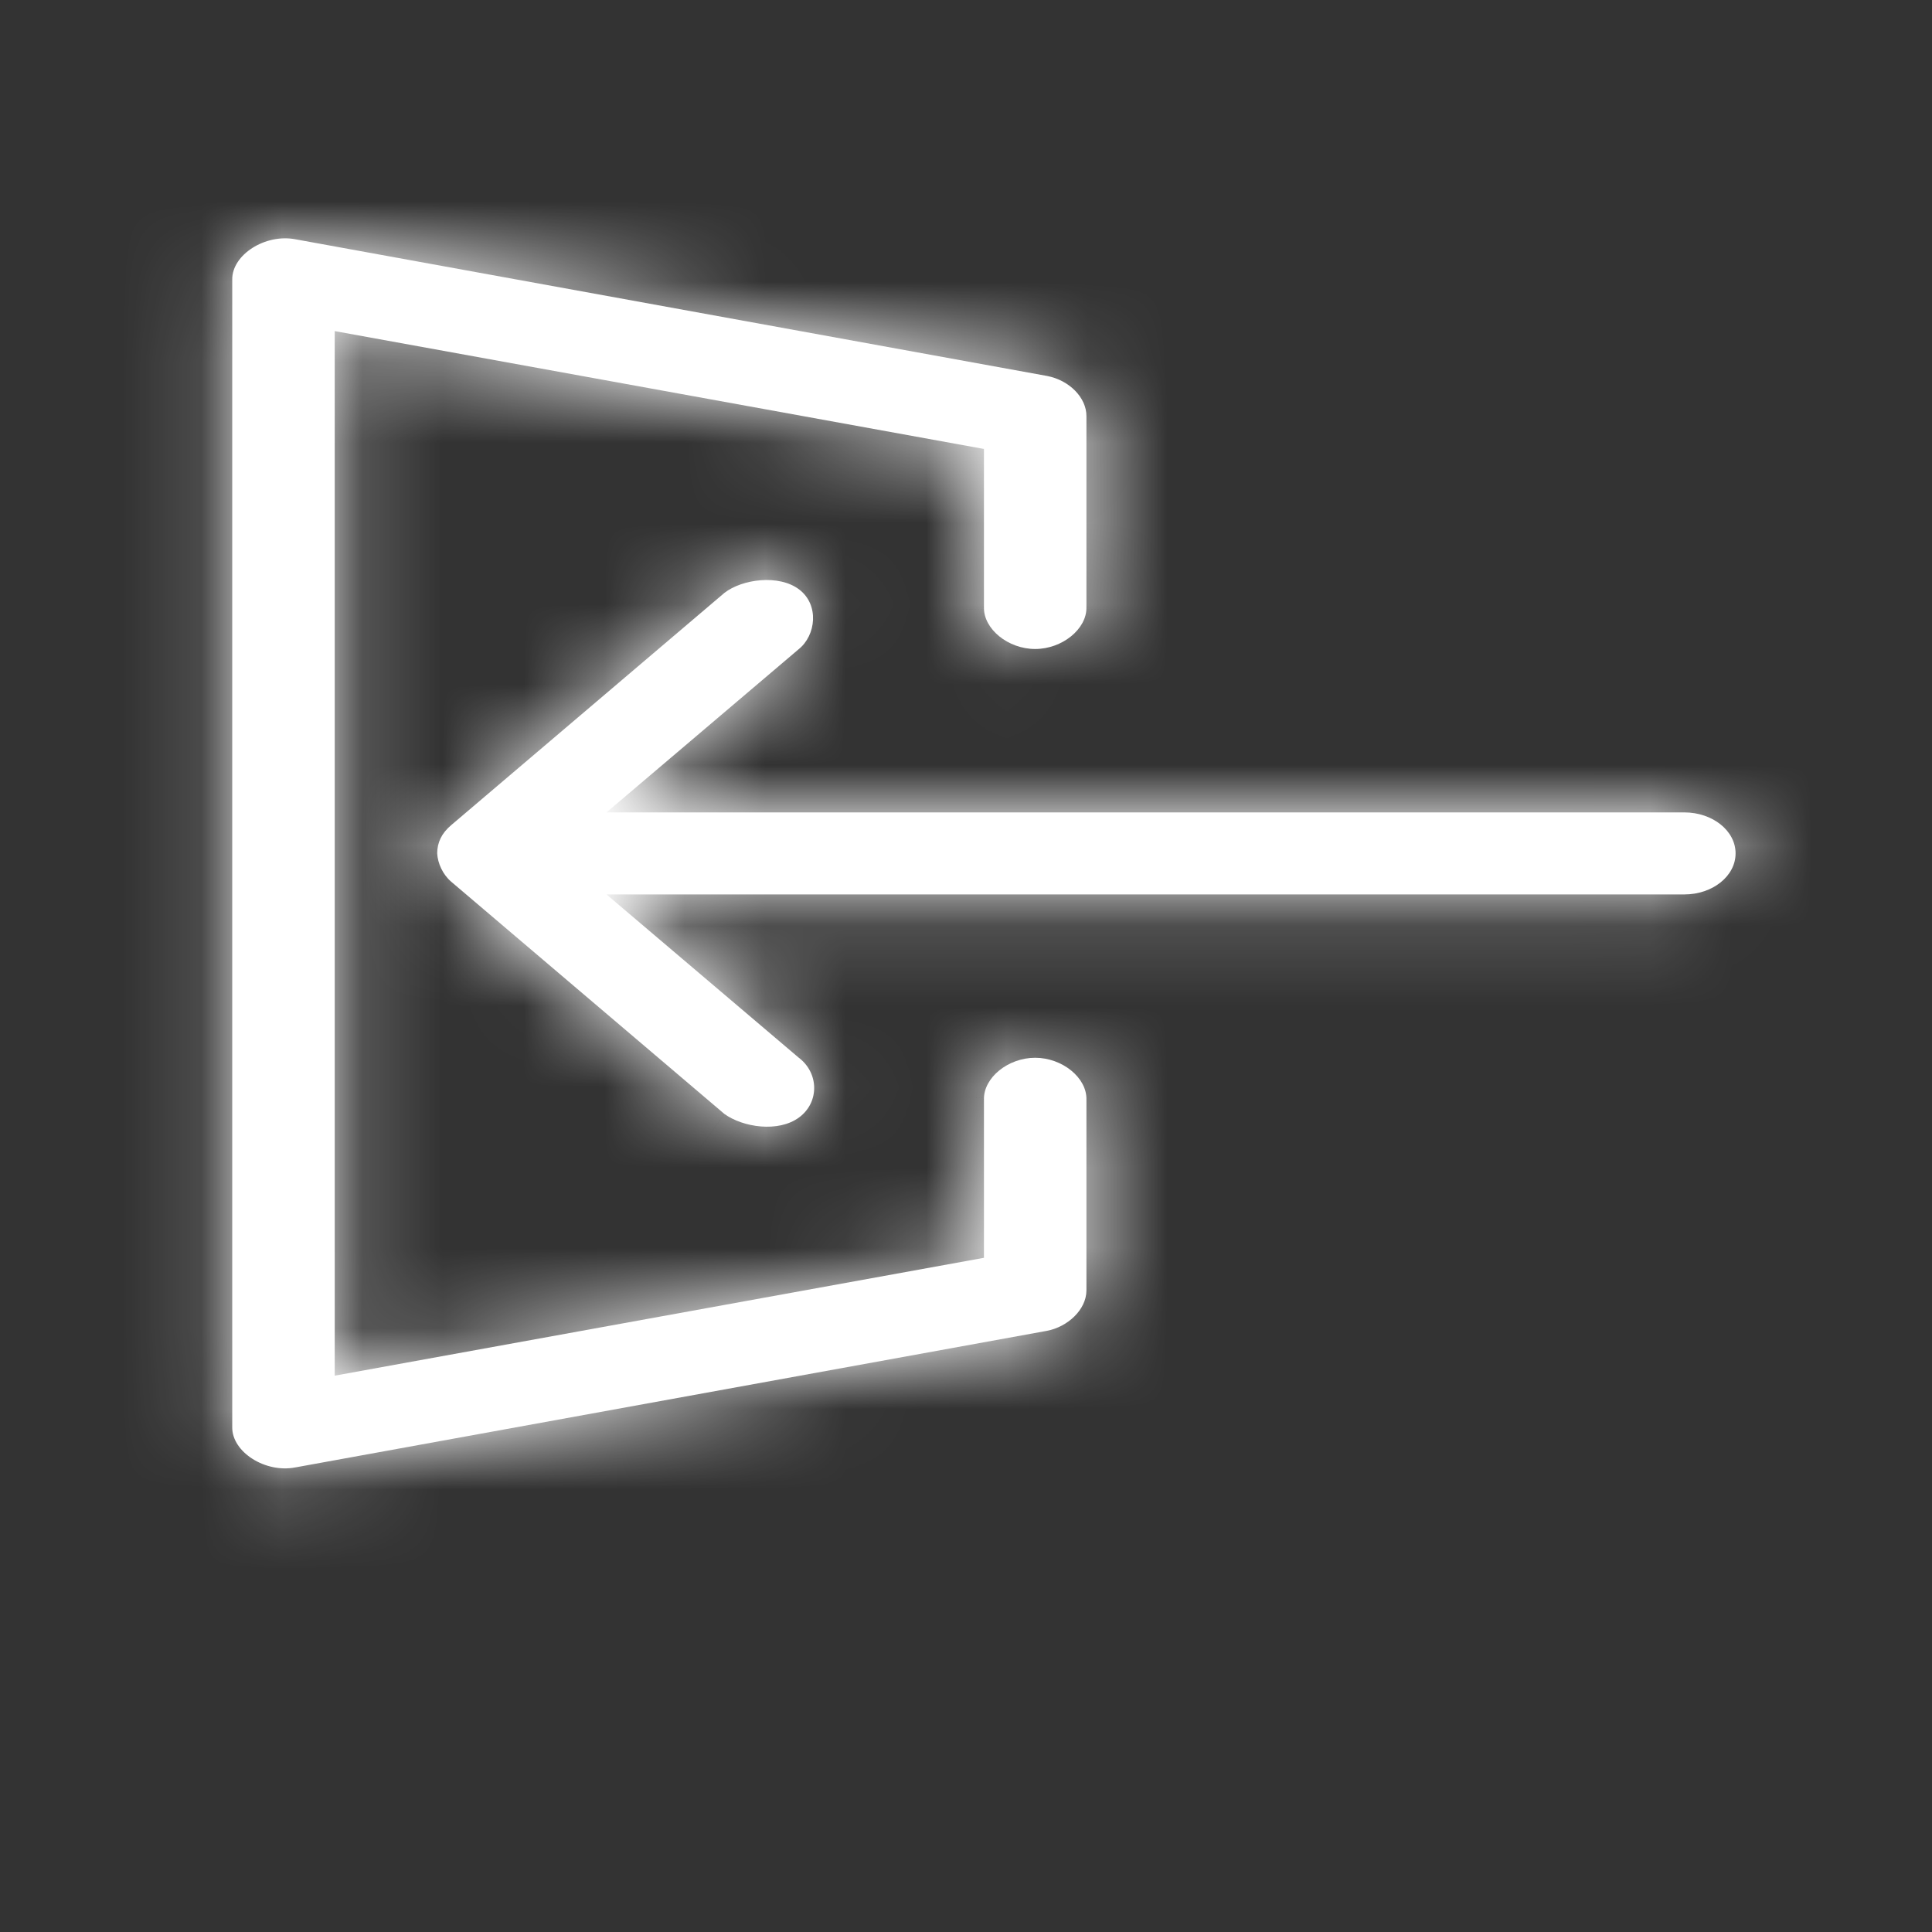 <svg width="24" height="24" viewBox="0 0 24 24" fill="none" xmlns="http://www.w3.org/2000/svg">
<rect x="0" y="0" width="24" height="24" fill="#333333" stroke="none"/>
<mask id="path-1-inside-1_5904:91606" fill="white">
<path d="M13.005 16.532L3.667 18.229C3.294 18.3 2.883 18.038 2.885 17.731V3.471C2.883 3.164 3.294 2.902 3.667 2.972L13.005 4.67C13.283 4.722 13.497 4.94 13.496 5.169V7.545C13.501 7.814 13.195 8.062 12.859 8.062C12.523 8.062 12.218 7.814 12.223 7.545V5.577L4.158 4.113V17.089L12.223 15.625V13.657C12.218 13.387 12.523 13.14 12.859 13.14C13.195 13.14 13.501 13.387 13.496 13.657V16.033C13.493 16.273 13.26 16.484 13.005 16.532Z"/>
</mask>
<path d="M13.005 16.532L3.667 18.229C3.294 18.3 2.883 18.038 2.885 17.731V3.471C2.883 3.164 3.294 2.902 3.667 2.972L13.005 4.67C13.283 4.722 13.497 4.94 13.496 5.169V7.545C13.501 7.814 13.195 8.062 12.859 8.062C12.523 8.062 12.218 7.814 12.223 7.545V5.577L4.158 4.113V17.089L12.223 15.625V13.657C12.218 13.387 12.523 13.14 12.859 13.14C13.195 13.14 13.501 13.387 13.496 13.657V16.033C13.493 16.273 13.26 16.484 13.005 16.532Z" fill="white"/>
<path d="M13.005 16.532L13.371 18.498L13.363 18.5L13.005 16.532ZM3.667 18.229L3.297 16.264L3.31 16.262L3.667 18.229ZM2.885 17.731H4.885L4.885 17.745L2.885 17.731ZM2.885 3.471L4.885 3.457V3.471H2.885ZM3.667 2.972L3.31 4.94L3.297 4.938L3.667 2.972ZM13.005 4.67L13.363 2.702L13.375 2.705L13.005 4.67ZM13.496 5.169H11.496V5.162L11.496 5.154L13.496 5.169ZM13.496 7.545L11.496 7.581L11.496 7.563V7.545H13.496ZM12.223 7.545H14.223V7.563L14.222 7.581L12.223 7.545ZM12.223 5.577L12.58 3.609L14.223 3.908V5.577H12.223ZM4.158 4.113H2.158V1.717L4.515 2.145L4.158 4.113ZM4.158 17.089L4.515 19.057L2.158 19.485V17.089H4.158ZM12.223 15.625H14.223V17.294L12.58 17.593L12.223 15.625ZM12.223 13.657L14.222 13.622L14.223 13.639V13.657H12.223ZM13.496 13.657H11.496V13.639L11.496 13.621L13.496 13.657ZM13.496 16.033H15.496V16.045L15.496 16.057L13.496 16.033ZM13.363 18.5L4.025 20.197L3.31 16.262L12.647 14.564L13.363 18.5ZM4.037 20.195C3.296 20.334 2.588 20.145 2.06 19.808C1.57 19.495 0.877 18.801 0.885 17.717L4.885 17.745C4.89 16.968 4.402 16.557 4.21 16.435C3.98 16.289 3.665 16.195 3.297 16.264L4.037 20.195ZM0.885 17.731V3.471H4.885V17.731H0.885ZM0.885 3.485C0.877 2.401 1.57 1.706 2.06 1.394C2.588 1.057 3.296 0.867 4.037 1.007L3.297 4.938C3.665 5.007 3.98 4.913 4.21 4.767C4.402 4.644 4.89 4.234 4.885 3.457L0.885 3.485ZM4.025 1.005L13.363 2.702L12.647 6.638L3.31 4.94L4.025 1.005ZM13.375 2.705C14.285 2.876 15.506 3.696 15.496 5.183L11.496 5.154C11.492 5.682 11.733 6.056 11.93 6.256C12.132 6.462 12.379 6.587 12.635 6.635L13.375 2.705ZM15.496 5.169V7.545H11.496V5.169H15.496ZM15.495 7.51C15.512 8.432 15.008 9.098 14.566 9.458C14.105 9.831 13.503 10.062 12.859 10.062V6.062C12.552 6.062 12.271 6.169 12.045 6.351C11.838 6.52 11.485 6.927 11.496 7.581L15.495 7.51ZM12.859 10.062C12.215 10.062 11.614 9.831 11.153 9.458C10.71 9.098 10.207 8.432 10.223 7.51L14.222 7.581C14.234 6.927 13.881 6.52 13.673 6.351C13.448 6.169 13.167 6.062 12.859 6.062V10.062ZM10.223 7.545V5.577H14.223V7.545H10.223ZM11.865 7.545L3.801 6.081L4.515 2.145L12.58 3.609L11.865 7.545ZM6.158 4.113V17.089H2.158V4.113H6.158ZM3.801 15.121L11.865 13.657L12.58 17.593L4.515 19.057L3.801 15.121ZM10.223 15.625V13.657H14.223V15.625H10.223ZM10.223 13.691C10.207 12.77 10.71 12.104 11.153 11.744C11.614 11.37 12.215 11.14 12.859 11.14V15.14C13.167 15.14 13.448 15.033 13.673 14.851C13.881 14.682 14.233 14.274 14.222 13.622L10.223 13.691ZM12.859 11.14C13.503 11.14 14.105 11.37 14.566 11.744C15.008 12.104 15.512 12.77 15.495 13.692L11.496 13.621C11.485 14.274 11.838 14.682 12.045 14.851C12.271 15.033 12.552 15.14 12.859 15.14V11.14ZM15.496 13.657V16.033H11.496V13.657H15.496ZM15.496 16.057C15.486 16.832 15.113 17.422 14.746 17.782C14.377 18.144 13.896 18.4 13.371 18.498L12.639 14.566C12.369 14.616 12.132 14.742 11.944 14.928C11.758 15.11 11.502 15.474 11.496 16.009L15.496 16.057Z" fill="white" mask="url(#path-1-inside-1_5904:91606)"/>
<mask id="path-3-inside-2_5904:91606" fill="white">
<path d="M5.431 10.601C5.437 10.723 5.5 10.863 5.604 10.952L8.999 13.838C9.229 14.004 9.67 14.072 9.928 13.88C10.181 13.692 10.173 13.327 9.921 13.138L7.534 11.111H20.923C21.275 11.111 21.56 10.883 21.56 10.601C21.56 10.32 21.275 10.092 20.923 10.092H7.534L9.921 8.065C10.138 7.891 10.178 7.513 9.928 7.323C9.677 7.132 9.22 7.193 8.999 7.365L5.604 10.251C5.487 10.35 5.431 10.466 5.431 10.601Z"/>
</mask>
<path d="M5.431 10.601C5.437 10.723 5.5 10.863 5.604 10.952L8.999 13.838C9.229 14.004 9.67 14.072 9.928 13.88C10.181 13.692 10.173 13.327 9.921 13.138L7.534 11.111H20.923C21.275 11.111 21.56 10.883 21.56 10.601C21.56 10.32 21.275 10.092 20.923 10.092H7.534L9.921 8.065C10.138 7.891 10.178 7.513 9.928 7.323C9.677 7.132 9.22 7.193 8.999 7.365L5.604 10.251C5.487 10.35 5.431 10.466 5.431 10.601Z" fill="white"/>
<path d="M5.604 10.952L4.308 12.476L4.308 12.475L5.604 10.952ZM8.999 13.838L7.832 15.462L7.766 15.415L7.704 15.362L8.999 13.838ZM9.928 13.88L8.734 12.276L8.734 12.276L9.928 13.88ZM9.921 13.138L8.722 14.738L8.673 14.702L8.627 14.662L9.921 13.138ZM7.534 11.111L6.239 12.636L2.087 9.111H7.534V11.111ZM7.534 10.092V12.092H2.087L6.239 8.567L7.534 10.092ZM9.921 8.065L8.627 6.541L8.648 6.522L8.67 6.505L9.921 8.065ZM9.928 7.323L8.718 8.915L8.718 8.915L9.928 7.323ZM8.999 7.365L7.704 5.841L7.736 5.814L7.769 5.788L8.999 7.365ZM5.604 10.251L4.308 8.728L4.308 8.727L5.604 10.251ZM7.429 10.504C7.418 10.274 7.359 10.08 7.284 9.925C7.209 9.768 7.089 9.589 6.899 9.428L4.308 12.475C3.759 12.009 3.465 11.341 3.434 10.699L7.429 10.504ZM6.899 9.428L10.294 12.314L7.704 15.362L4.308 12.476L6.899 9.428ZM10.167 12.214C9.94 12.051 9.745 12.01 9.614 11.999C9.493 11.99 9.125 11.985 8.734 12.276L11.121 15.485C10.473 15.967 9.756 16.024 9.292 15.986C8.819 15.948 8.289 15.79 7.832 15.462L10.167 12.214ZM8.734 12.276C7.863 12.924 7.956 14.165 8.722 14.738L11.12 11.537C12.39 12.489 12.499 14.461 11.121 15.485L8.734 12.276ZM8.627 14.662L6.239 12.636L8.828 9.586L11.215 11.613L8.627 14.662ZM7.534 9.111H20.923V13.111H7.534V9.111ZM20.923 9.111C20.677 9.111 20.388 9.189 20.124 9.4C19.857 9.614 19.56 10.026 19.56 10.601H23.56C23.56 12.381 21.94 13.111 20.923 13.111V9.111ZM19.56 10.601C19.56 11.177 19.857 11.589 20.124 11.803C20.388 12.014 20.677 12.092 20.923 12.092V8.092C21.94 8.092 23.56 8.822 23.56 10.601H19.56ZM20.923 12.092H7.534V8.092H20.923V12.092ZM6.239 8.567L8.627 6.541L11.215 9.59L8.828 11.617L6.239 8.567ZM8.67 6.505C8.287 6.812 8.118 7.234 8.102 7.617C8.084 8.034 8.249 8.559 8.718 8.915L11.137 5.73C12.609 6.848 12.216 8.789 11.172 9.626L8.67 6.505ZM8.718 8.915C9.117 9.219 9.49 9.21 9.601 9.202C9.683 9.196 9.768 9.18 9.856 9.149C9.939 9.12 10.075 9.062 10.229 8.942L7.769 5.788C8.264 5.402 8.84 5.248 9.303 5.213C9.76 5.179 10.487 5.236 11.137 5.73L8.718 8.915ZM10.294 8.889L6.899 11.775L4.308 8.727L7.704 5.841L10.294 8.889ZM6.899 11.775C7.014 11.677 7.157 11.521 7.269 11.295C7.383 11.062 7.432 10.819 7.431 10.596L3.431 10.607C3.429 9.811 3.801 9.159 4.308 8.728L6.899 11.775Z" fill="white" mask="url(#path-3-inside-2_5904:91606)"/>
</svg>
